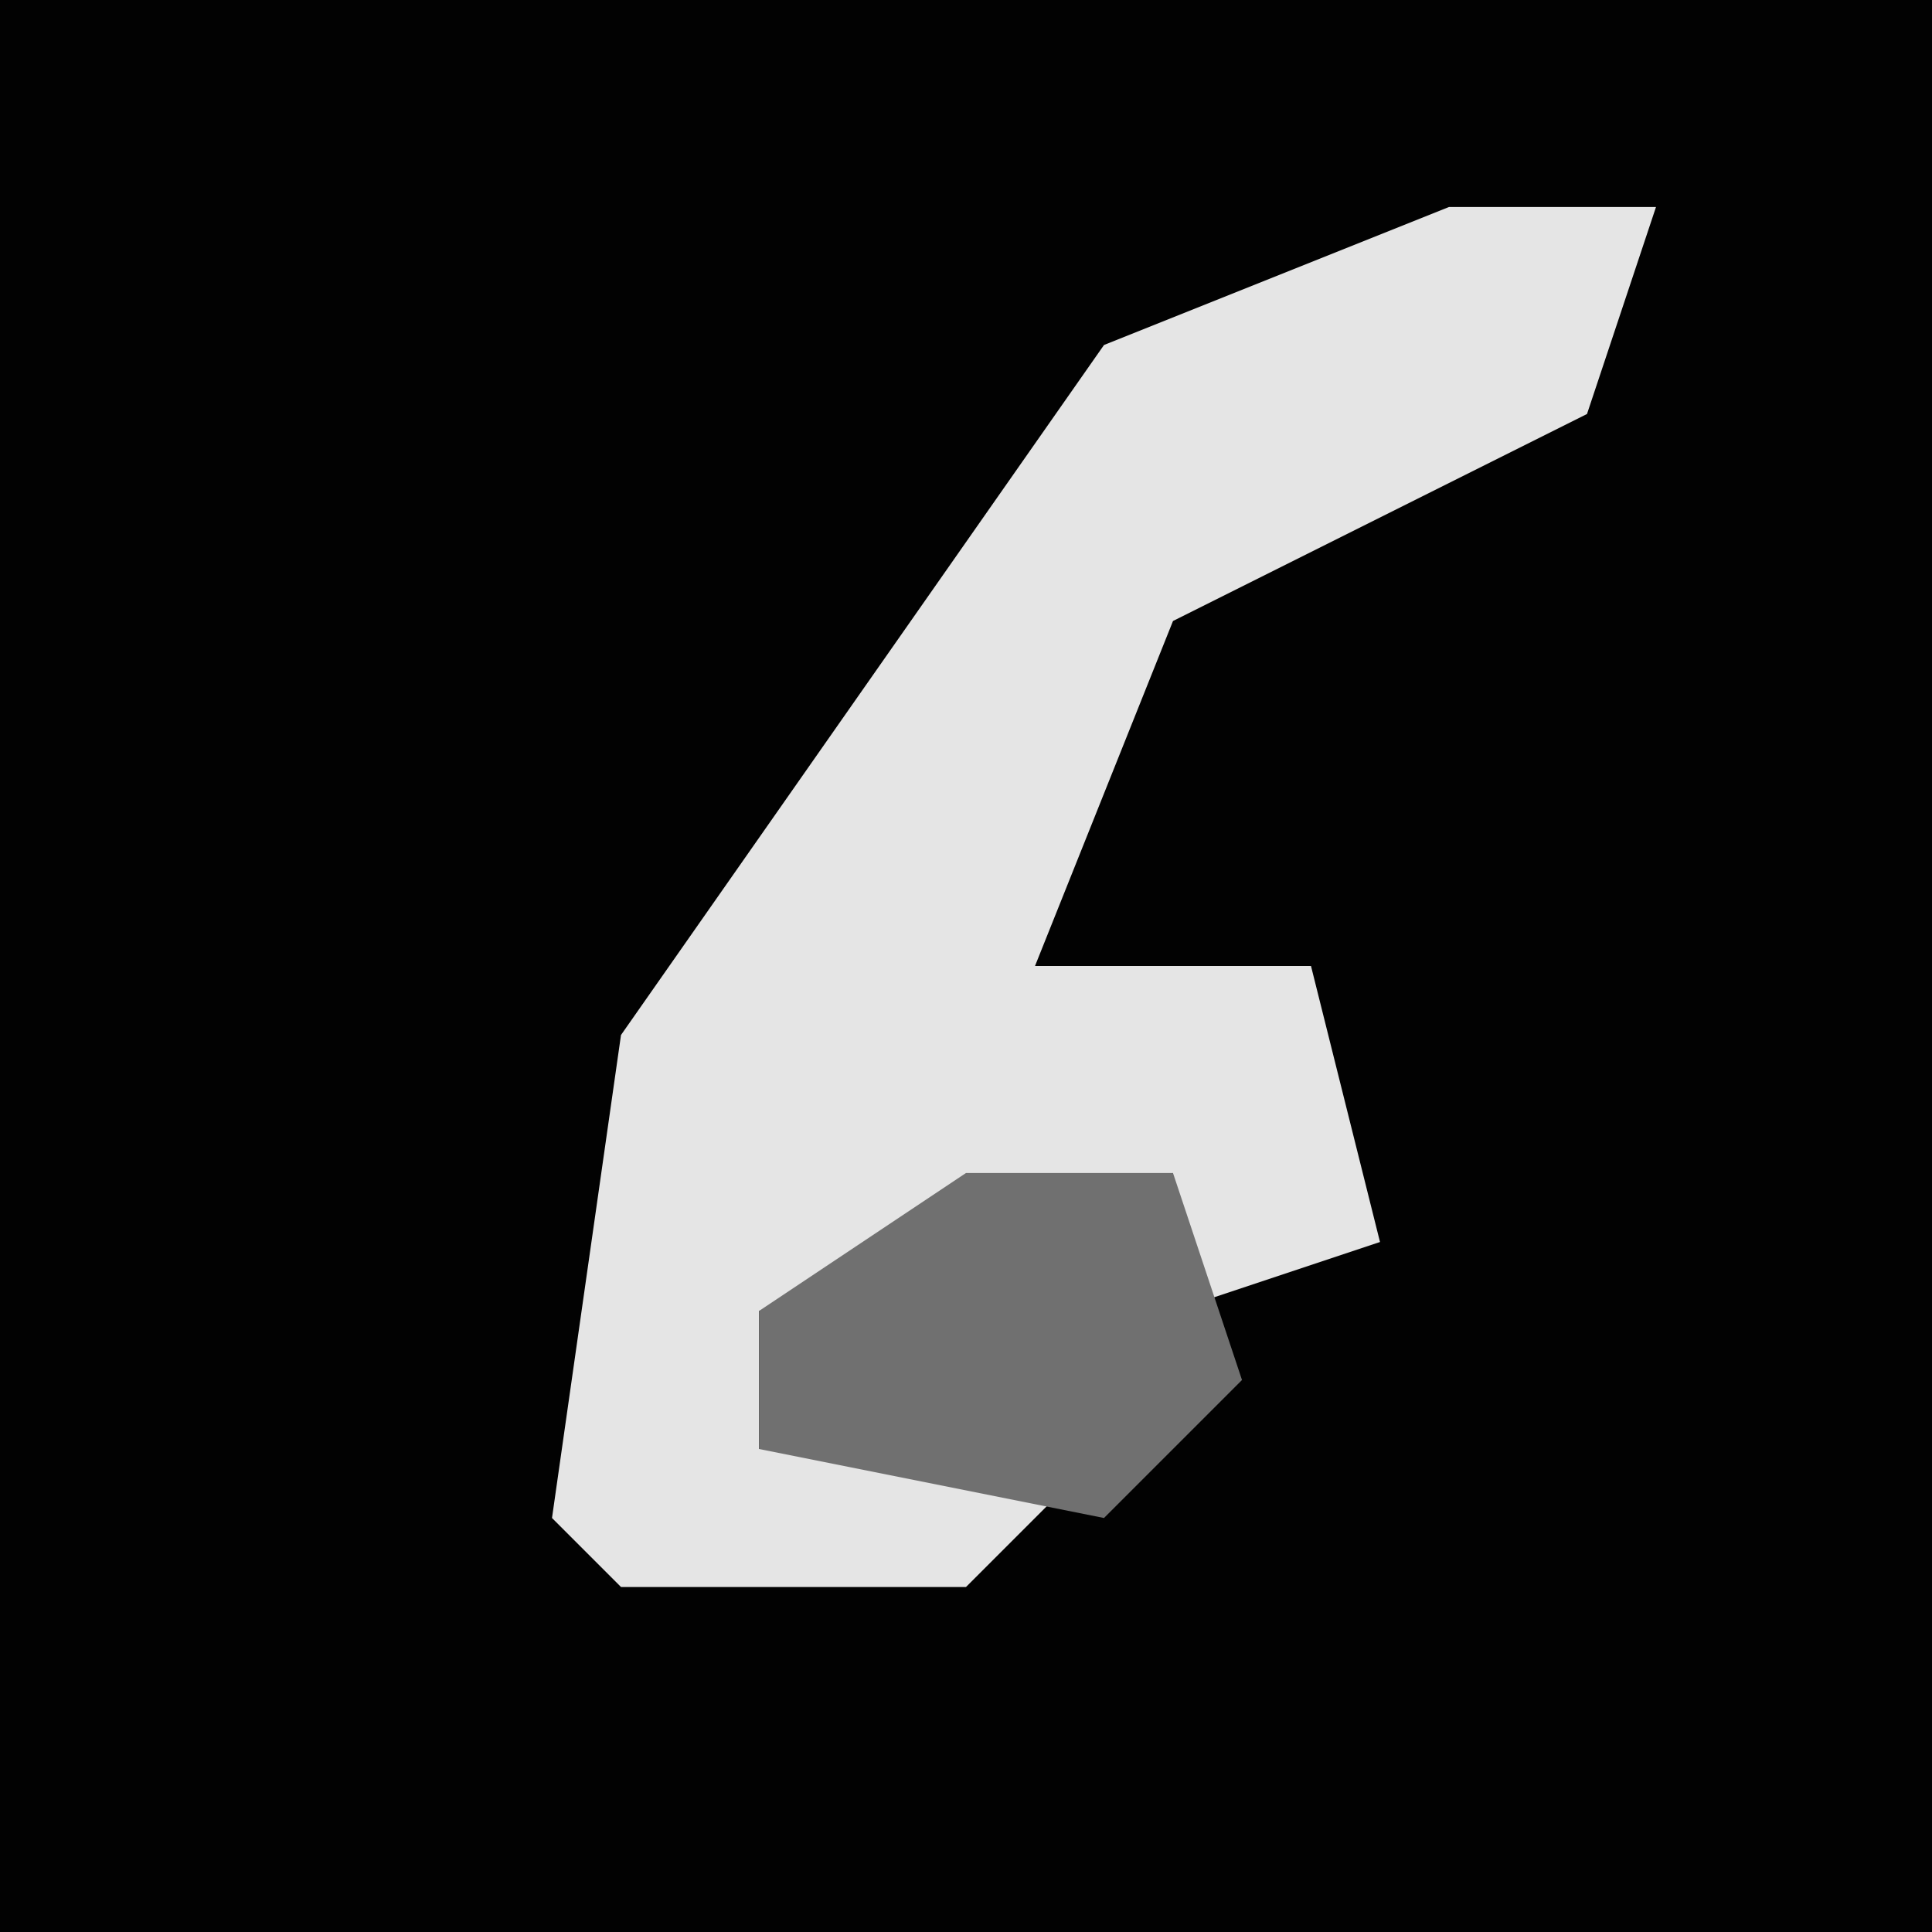<?xml version="1.0" encoding="UTF-8"?>
<svg version="1.1" xmlns="http://www.w3.org/2000/svg" width="28" height="28">
<path d="M0,0 L28,0 L28,28 L0,28 Z " fill="#020202" transform="translate(0,0)"/>
<path d="M0,0 L3,0 L2,3 L-4,6 L-6,11 L-2,11 L-1,15 L-4,16 L-4,14 L-10,16 L-10,18 L-5,18 L-7,20 L-12,20 L-13,19 L-12,12 L-5,2 Z " fill="#E5E5E5" transform="translate(21,3)"/>
<path d="M0,0 L3,0 L4,3 L2,5 L-3,4 L-3,2 Z " fill="#707070" transform="translate(14,17)"/>
</svg>
